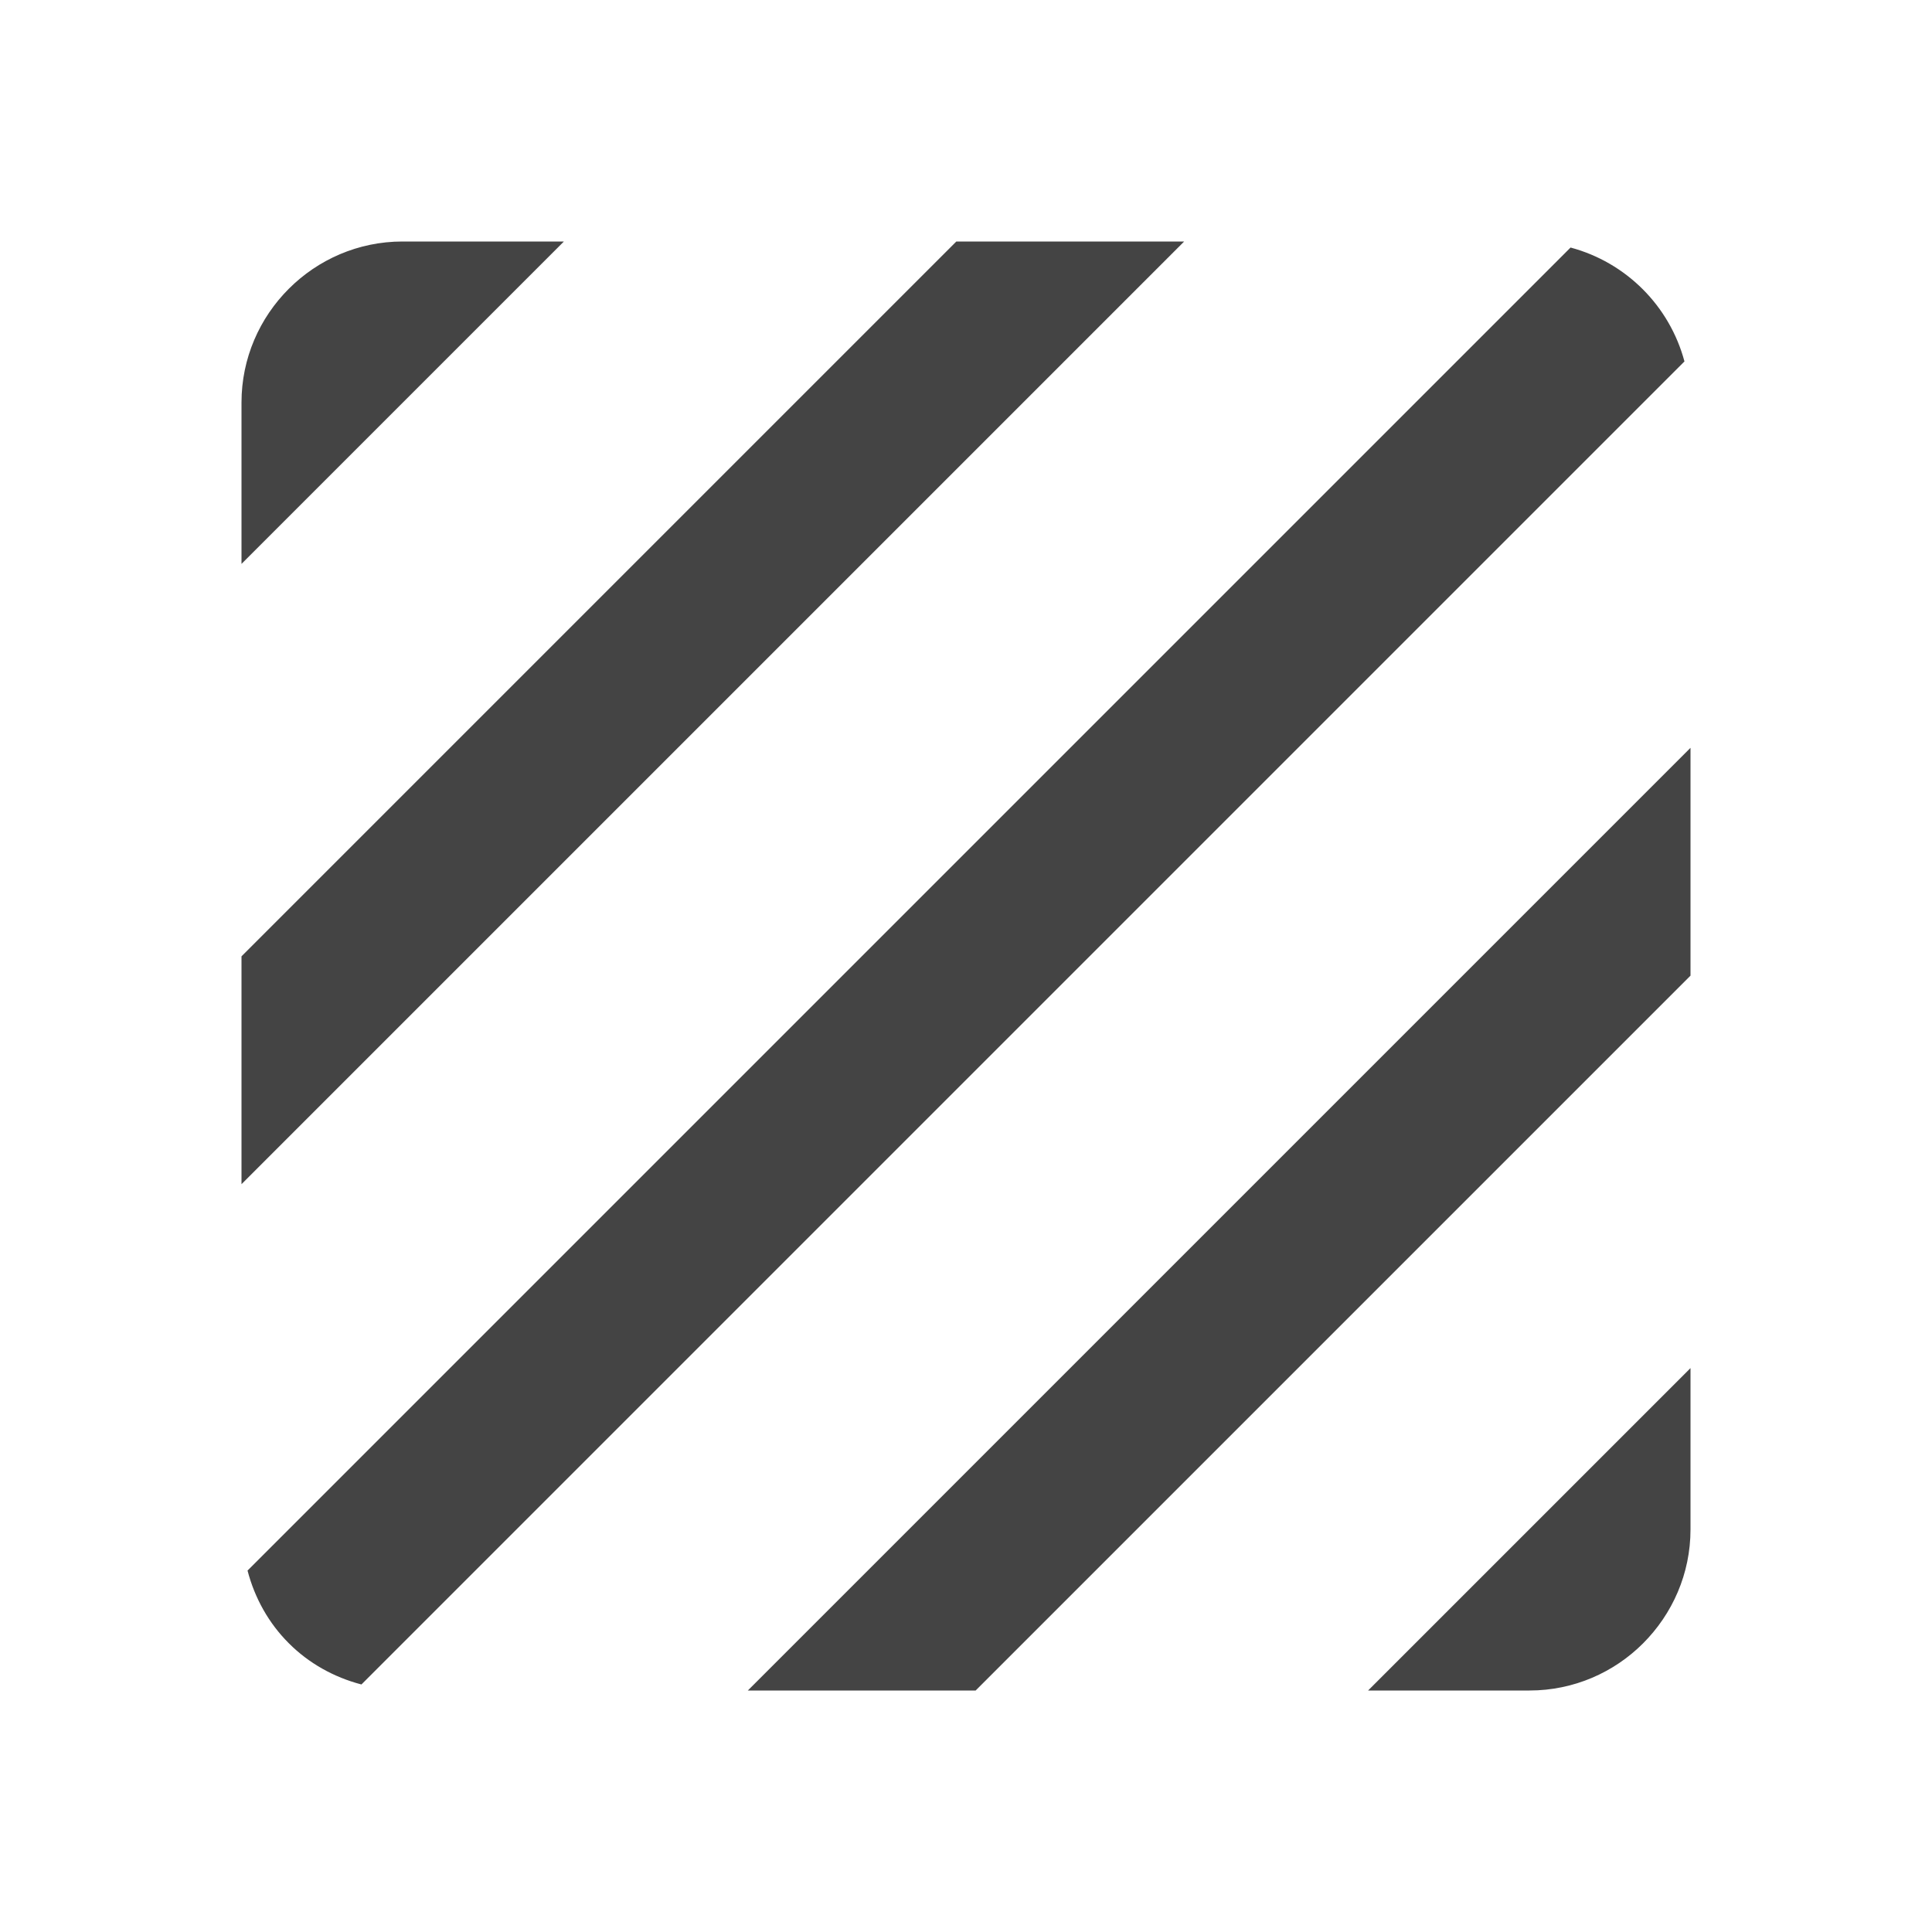 <?xml version="1.0" encoding="utf-8"?>
<!-- Generated by IcoMoon.io -->
<!DOCTYPE svg PUBLIC "-//W3C//DTD SVG 1.1//EN" "http://www.w3.org/Graphics/SVG/1.1/DTD/svg11.dtd">
<svg version="1.1" xmlns="http://www.w3.org/2000/svg" xmlns:xlink="http://www.w3.org/1999/xlink" width="64" height="64" viewBox="0 0 64 64">
<path d="M52.027 8.2l-43.827 43.827c0.24 0.92 0.707 1.747 1.36 2.4l0.013 0.013c0.653 0.653 1.48 1.12 2.4 1.36l43.827-43.827c-0.493-1.84-1.933-3.28-3.773-3.773zM31.68 8l-23.68 23.68v7.547l31.227-31.227h-7.547zM13.333 8c-2.933 0-5.333 2.4-5.333 5.333v5.347l10.68-10.68h-5.347zM50.667 56c1.467 0 2.8-0.6 3.76-1.56 0.973-0.973 1.573-2.307 1.573-3.773v-5.347l-10.68 10.68h5.347zM24.773 56h7.547l23.68-23.68v-7.547l-31.227 31.227z" fill="#444444"></path>
</svg>
